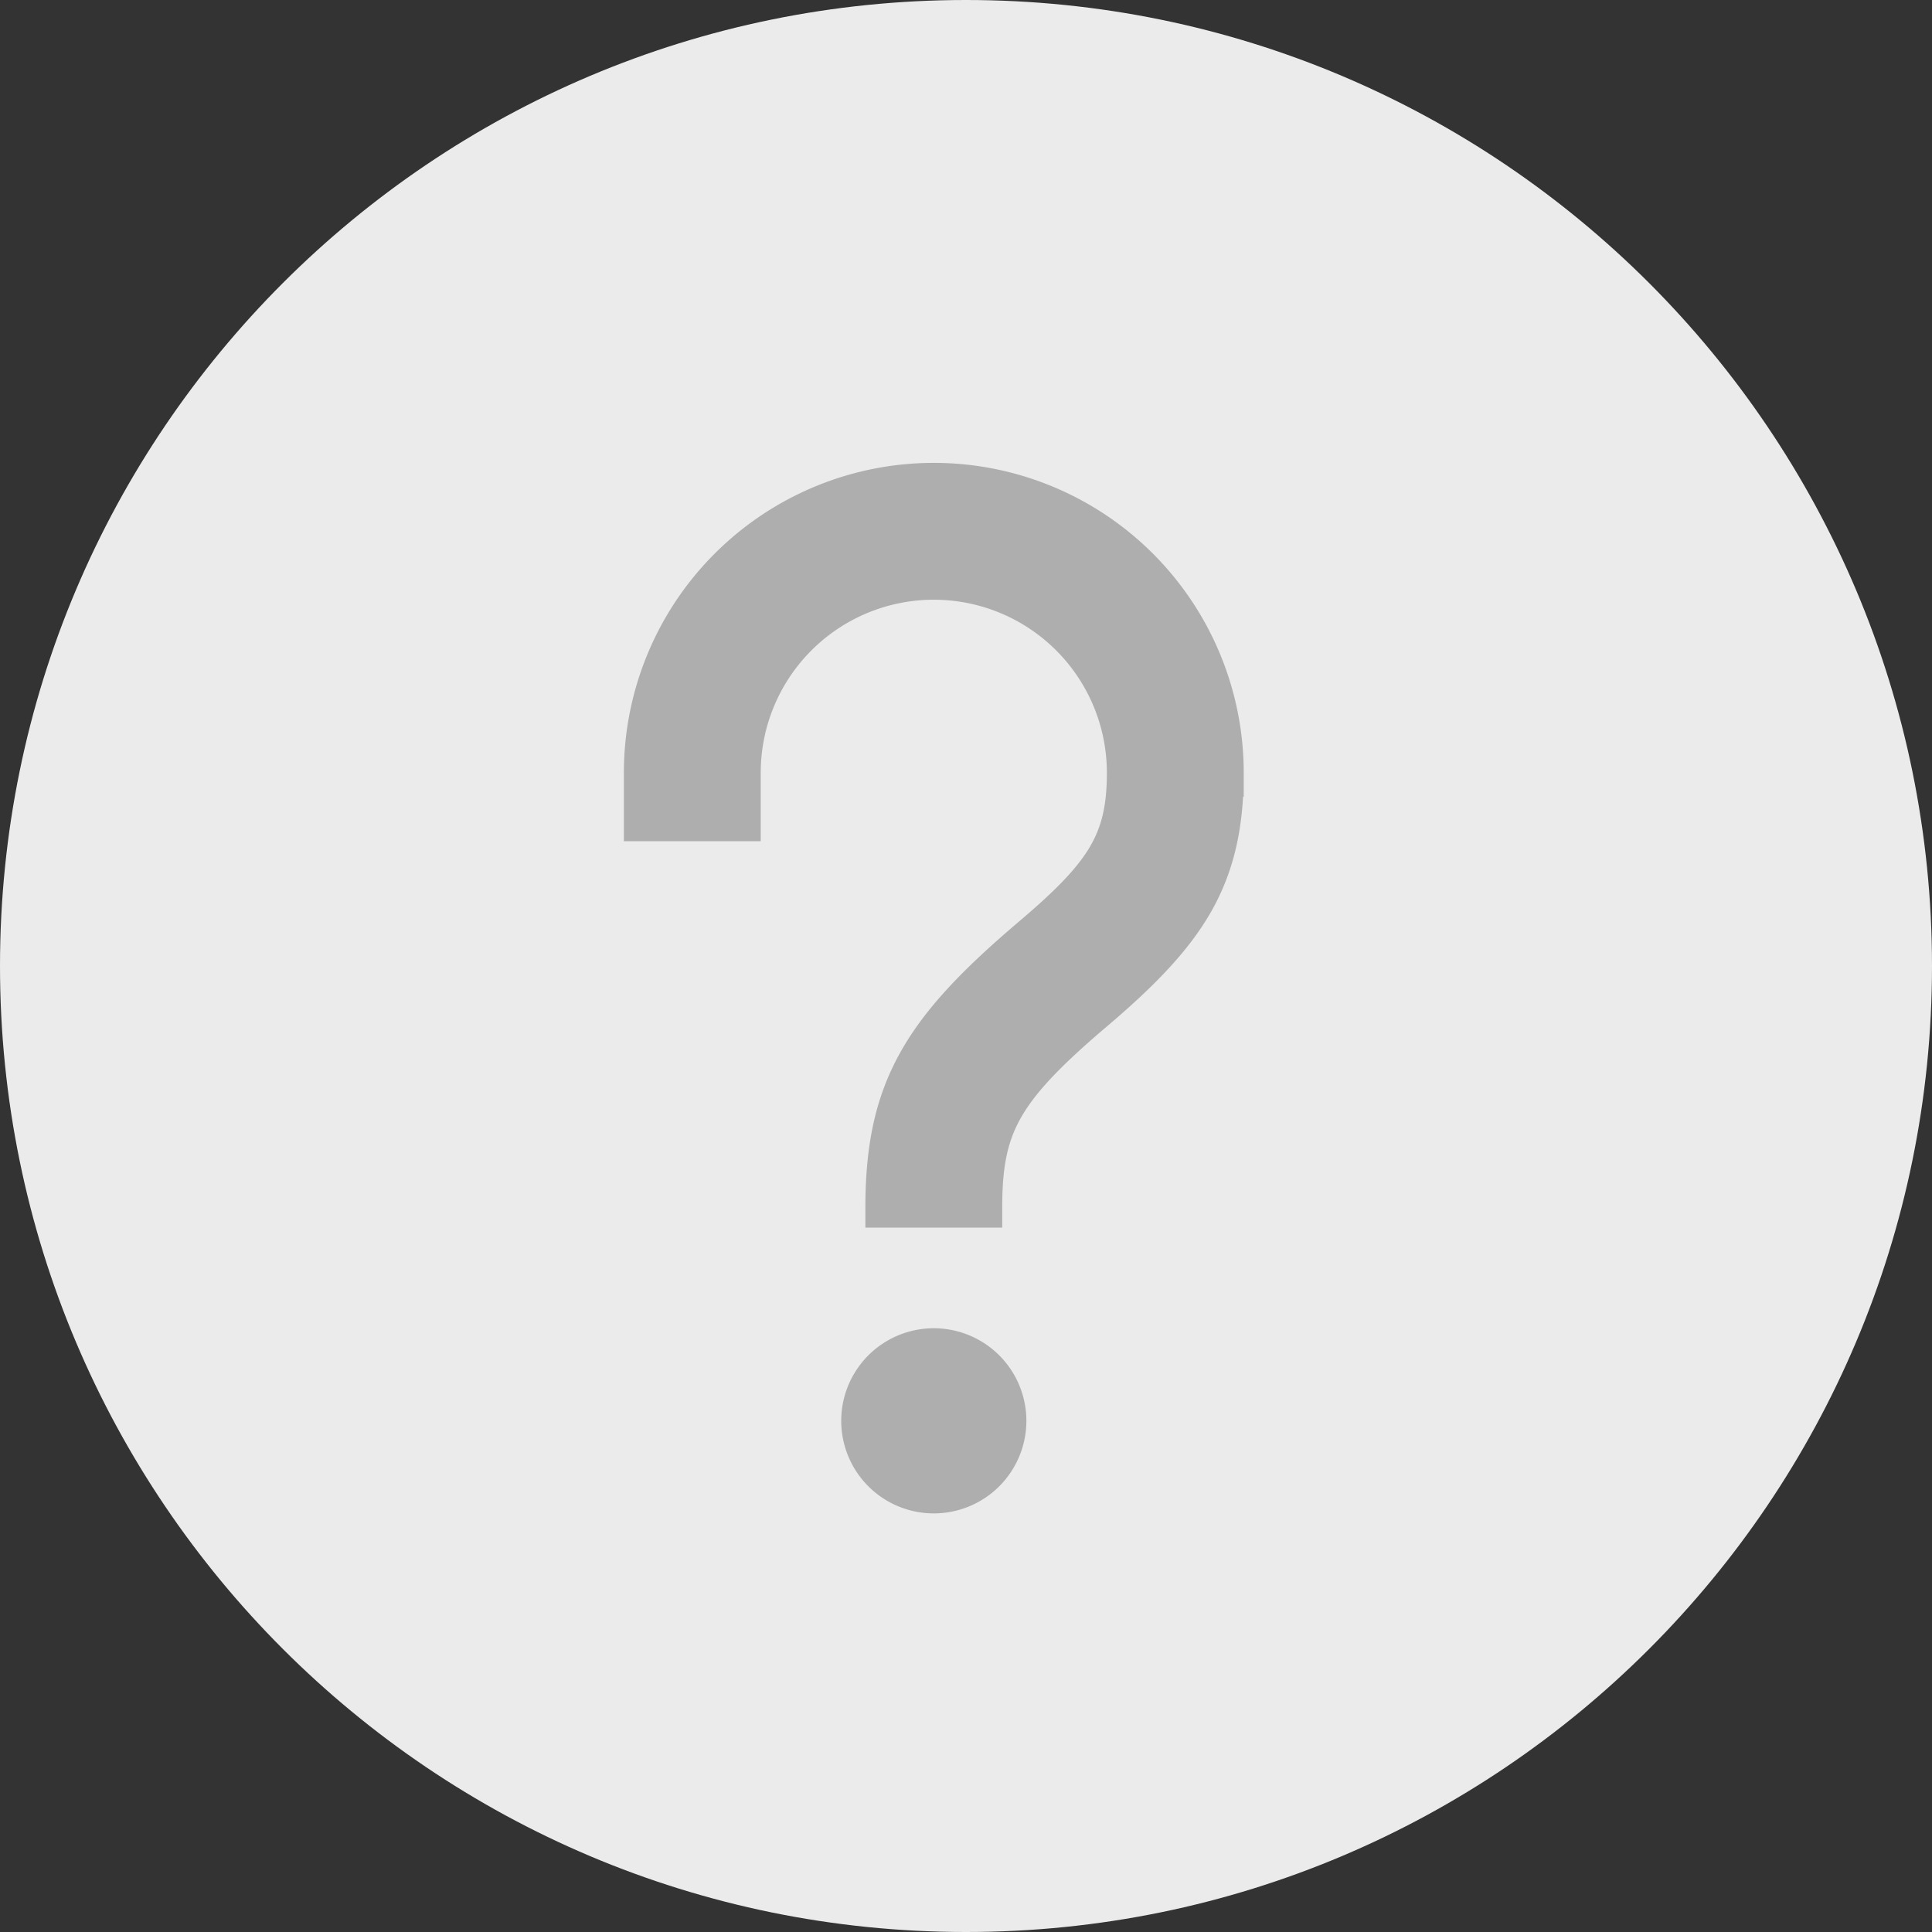 <svg xmlns="http://www.w3.org/2000/svg" viewBox="0 0 24 24" role="img" aria-label="#"><rect x="0" y="0" width="24" height="24" fill="#333333" stroke="none"/><path fill="#EBEBEB" d="M0 12C0 5.373 5.373 0 12 0s12 5.373 12 12-5.373 12-12 12S0 18.627 0 12z"/><path fill="#AEAEAE" stroke="#AEAEAE" stroke-width=".25" d="M13.677 12.65v-.001c.579-.492.994-.918 1.262-1.39.27-.478.386-.994.386-1.659a3.725 3.725 0 10-7.45 0v.725h1.45V9.6a2.274 2.274 0 114.55 0c0 .415-.065.708-.232.989-.17.286-.451.57-.905.955-.676.574-1.145 1.055-1.443 1.587-.3.535-.42 1.112-.42 1.869v.125h1.45V15c0-.5.059-.842.248-1.176.193-.34.526-.685 1.104-1.175zm-1.052 5a1.025 1.025 0 10-2.05 0 1.025 1.025 0 002.05 0z"/></svg>